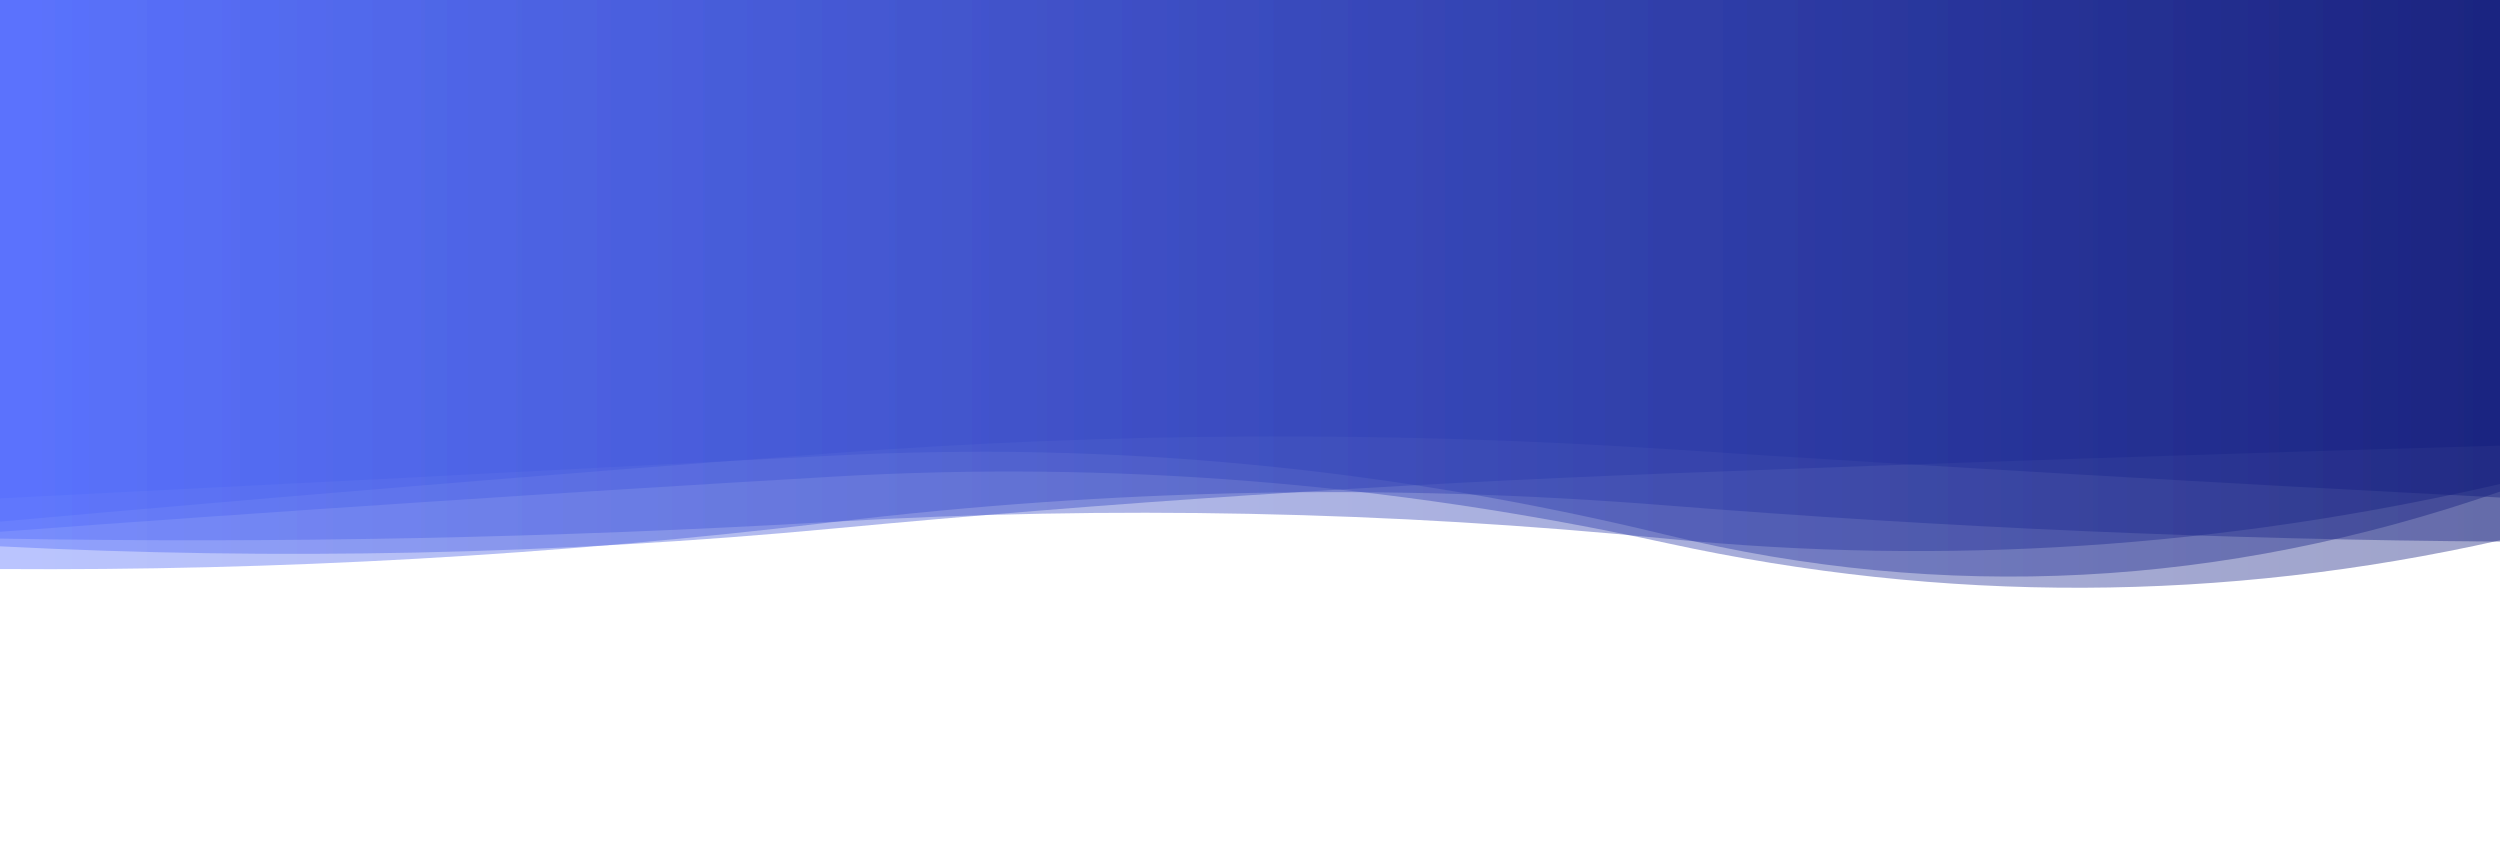 <?xml version="1.0" encoding="utf-8"?><svg xmlns="http://www.w3.org/2000/svg" xmlns:xlink="http://www.w3.org/1999/xlink" width="1920" height="650" preserveAspectRatio="xMidYMid" viewBox="0 0 1920 650" style="z-index:1;margin-right:-2px;display:block;background-repeat-y:initial;background-repeat-x:initial;animation-play-state:paused" ><g transform="" style="animation-play-state:paused" ><linearGradient id="lg-0.4397969062542679" x1="0" x2="1" y1="0" y2="0" style="animation-play-state:paused" ><stop stop-color="#536dfe" offset="0" style="animation-play-state:paused" ></stop>

  
<stop stop-color="#0f1979" offset="1" style="animation-play-state:paused" ></stop></linearGradient>
<path fill="url(#lg-0.4397969062542679)" opacity="0.4" d="M 0 0 L 0 382.737 Q 320 366.633 640 349.907 T 1280 410.84 T 1920 377.566 L 1920 0 Z" style="opacity:0.4;animation-play-state:paused" ></path>
<path fill="url(#lg-0.4397969062542679)" opacity="0.4" d="M 0 0 L 0 408.371 Q 320 384.696 640 366.061 T 1280 417.093 T 1920 414.948 L 1920 0 Z" style="opacity:0.4;animation-play-state:paused" ></path>
<path fill="url(#lg-0.4397969062542679)" opacity="0.4" d="M 0 0 L 0 413.619 Q 320 419.321 640 400.694 T 1280 413.705 T 1920 371.716 L 1920 0 Z" style="opacity:0.4;animation-play-state:paused" ></path>
<path fill="url(#lg-0.4397969062542679)" opacity="0.4" d="M 0 0 L 0 419.572 Q 320 435.987 640 405.919 T 1280 363.612 T 1920 342.235 L 1920 0 Z" style="opacity:0.4;animation-play-state:paused" ></path>
<path fill="url(#lg-0.4397969062542679)" opacity="0.4" d="M 0 0 L 0 400.612 Q 320 371.972 640 348.006 T 1280 344.889 T 1920 382.106 L 1920 0 Z" style="opacity:0.4;animation-play-state:paused" ></path>
<path fill="url(#lg-0.4397969062542679)" opacity="0.4" d="M 0 0 L 0 437.022 Q 320 439.265 640 400.944 T 1280 388.167 T 1920 415.941 L 1920 0 Z" style="opacity:0.4;animation-play-state:paused" ></path></g></svg>